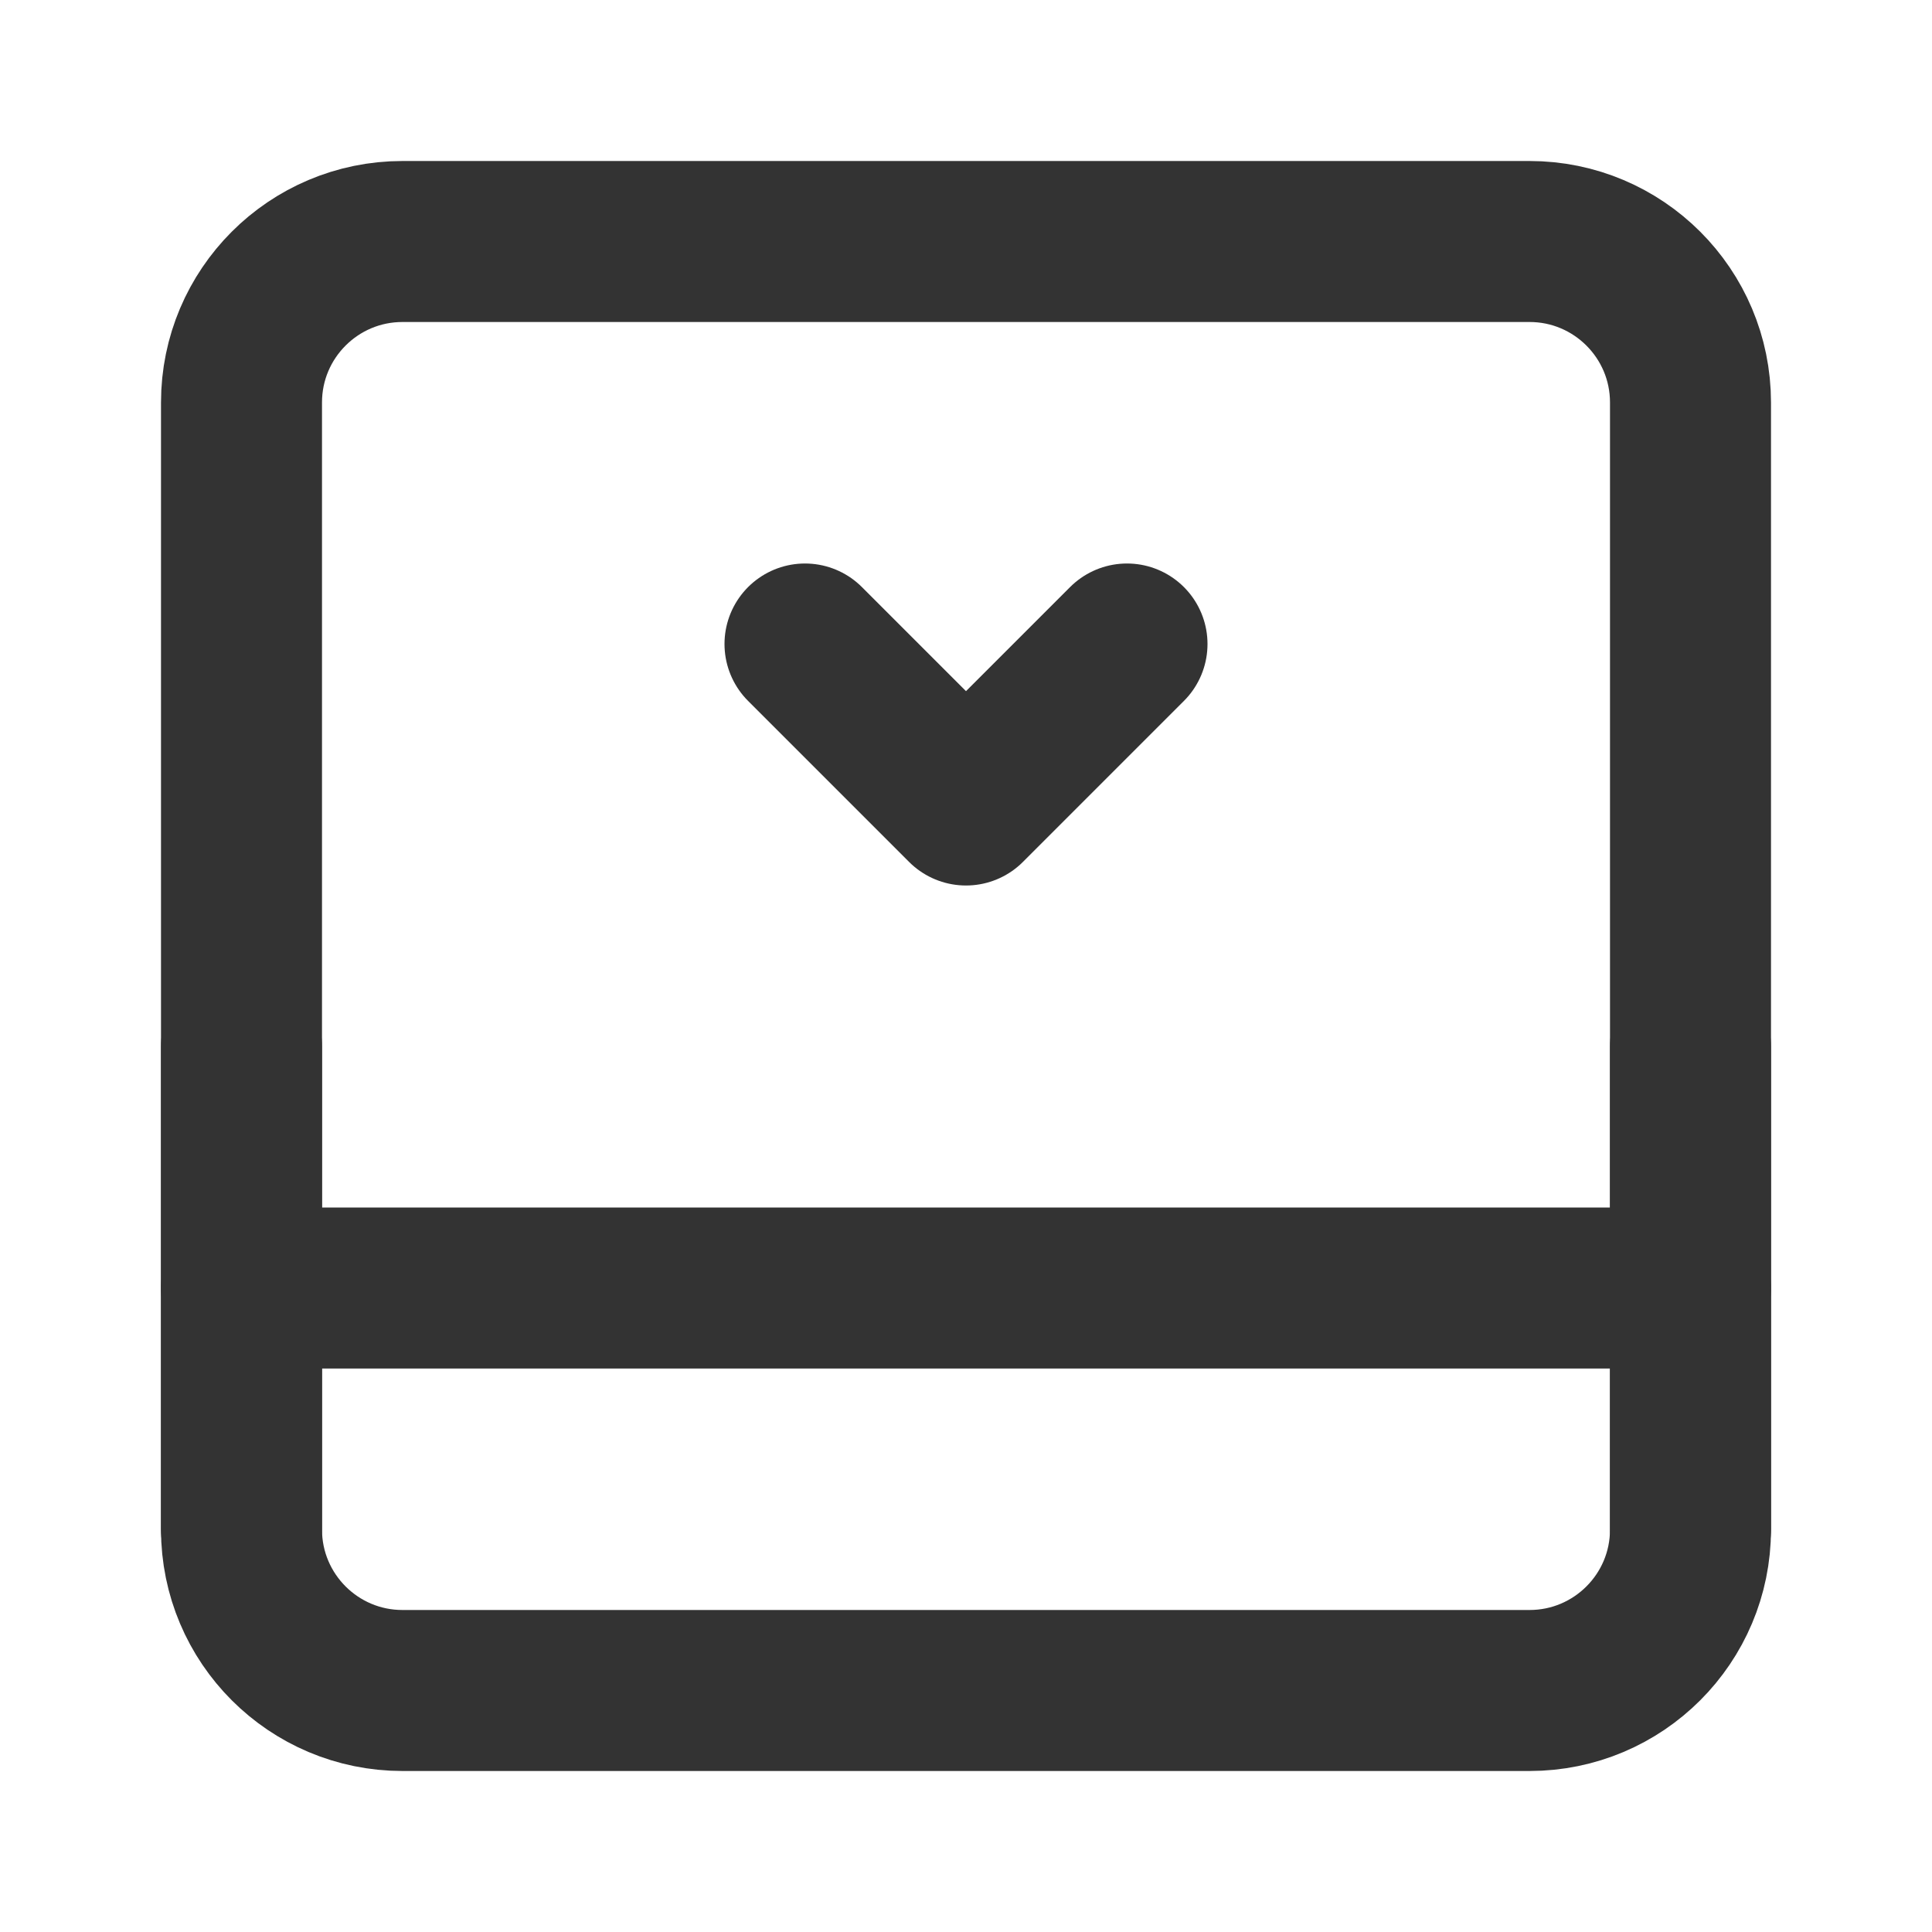 <?xml version="1.0" encoding="UTF-8"?><svg width="48" height="48" viewBox="0 0 48 48" fill="none" xmlns="http://www.w3.org/2000/svg"><path d="M6 10C6 7.791 7.791 6 10 6H38C40.209 6 42 7.791 42 10V38C42 40.209 40.209 42 38 42H10C7.791 42 6 40.209 6 38V10Z" fill="none" stroke="#333" stroke-width="4" stroke-linejoin="round"/><path d="M6 32H42" stroke="#333" stroke-width="4" stroke-linecap="round" stroke-linejoin="round"/><path d="M20 16L24 20L28 16" stroke="#333" stroke-width="4" stroke-linecap="round" stroke-linejoin="round"/><path d="M6 26V38" stroke="#333" stroke-width="4" stroke-linecap="round" stroke-linejoin="round"/><path d="M42 26V38" stroke="#333" stroke-width="4" stroke-linecap="round" stroke-linejoin="round"/></svg>